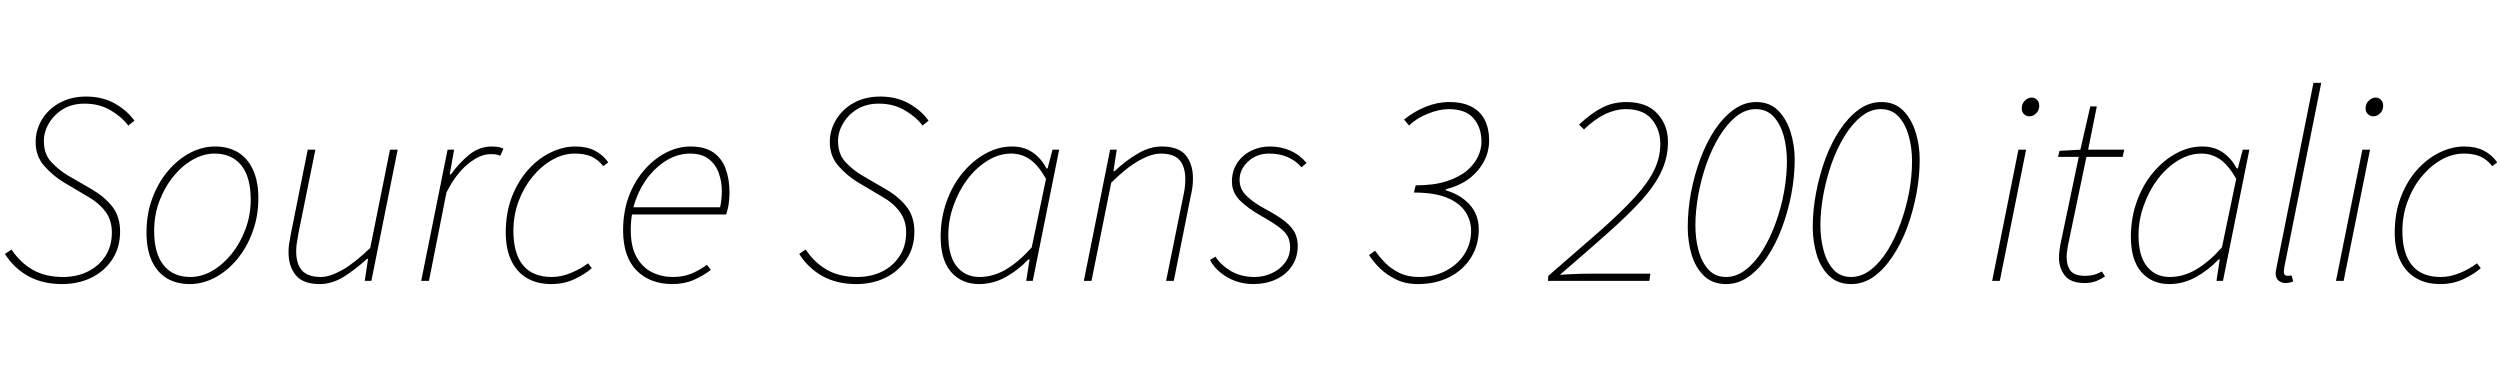 <svg xmlns="http://www.w3.org/2000/svg" xmlns:xlink="http://www.w3.org/1999/xlink" width="218.784" height="34.176"><path fill="black" d="M5.42 24.86L5.42 24.86Q3.74 24.86 2.48 24.17Q1.22 23.47 0.43 22.22L0.43 22.22L1.01 21.84Q1.78 22.99 2.88 23.62Q3.98 24.24 5.52 24.24L5.52 24.24Q6.72 24.24 7.69 23.76Q8.66 23.28 9.23 22.40Q9.79 21.53 9.79 20.35L9.79 20.35Q9.79 19.27 9.23 18.52Q8.66 17.76 7.73 17.23L7.73 17.23L5.62 15.98Q4.66 15.41 3.89 14.54Q3.12 13.68 3.12 12.43L3.12 12.43Q3.12 11.38 3.67 10.46Q4.22 9.55 5.22 9Q6.22 8.45 7.54 8.45L7.54 8.45Q8.98 8.45 10.07 9.07Q11.16 9.70 11.76 10.56L11.76 10.56L11.23 10.99Q10.63 10.20 9.66 9.64Q8.69 9.07 7.39 9.07L7.39 9.07Q6.31 9.07 5.52 9.55Q4.73 10.03 4.28 10.79Q3.84 11.54 3.84 12.34L3.84 12.34Q3.84 13.49 4.49 14.18Q5.14 14.88 5.95 15.36L5.95 15.36L8.02 16.56Q9.14 17.21 9.83 18.08Q10.51 18.96 10.51 20.26L10.51 20.26Q10.51 21.65 9.84 22.68Q9.17 23.71 8.02 24.29Q6.86 24.86 5.42 24.86ZM16.61 24.86L16.61 24.86Q15.43 24.86 14.58 24.34Q13.73 23.81 13.27 22.80Q12.82 21.79 12.82 20.35L12.82 20.35Q12.82 18.74 13.32 17.38Q13.82 16.01 14.68 14.99Q15.53 13.97 16.61 13.39Q17.69 12.82 18.82 12.82L18.82 12.82Q19.99 12.82 20.84 13.34Q21.70 13.87 22.15 14.88Q22.61 15.89 22.61 17.33L22.61 17.33Q22.61 18.94 22.10 20.30Q21.60 21.67 20.75 22.69Q19.90 23.71 18.82 24.29Q17.74 24.86 16.61 24.86ZM16.66 24.24L16.66 24.24Q17.64 24.24 18.58 23.70Q19.51 23.16 20.27 22.22Q21.02 21.29 21.48 20.06Q21.94 18.84 21.94 17.47L21.94 17.47Q21.94 15.48 21.11 14.46Q20.28 13.44 18.77 13.44L18.77 13.44Q17.81 13.44 16.86 13.98Q15.91 14.52 15.16 15.46Q14.40 16.39 13.94 17.62Q13.49 18.84 13.49 20.21L13.49 20.21Q13.49 22.18 14.32 23.21Q15.14 24.24 16.66 24.24ZM27.98 24.86L27.98 24.86Q26.52 24.86 25.88 24.08Q25.25 23.30 25.25 22.08L25.25 22.08Q25.25 21.65 25.30 21.35Q25.34 21.05 25.44 20.54L25.44 20.54L26.93 13.10L27.60 13.10L26.11 20.45Q26.02 20.98 25.97 21.30Q25.92 21.62 25.92 21.98L25.92 21.98Q25.92 23.09 26.42 23.66Q26.93 24.24 28.08 24.24L28.08 24.24Q28.87 24.24 29.95 23.63Q31.03 23.02 32.40 21.70L32.40 21.70L34.13 13.10L34.80 13.10L32.50 24.58L31.92 24.58L32.21 22.66L32.11 22.66Q31.10 23.59 30.07 24.23Q29.04 24.86 27.98 24.86ZM37.54 24.58L36.86 24.58L39.17 13.10L39.74 13.10L39.36 15.26L39.46 15.26Q40.18 14.26 41.06 13.54Q41.95 12.82 43.06 12.82L43.06 12.82Q43.27 12.82 43.55 12.85Q43.82 12.89 44.06 13.01L44.06 13.01L43.78 13.63Q43.63 13.56 43.44 13.52Q43.25 13.49 42.91 13.49L42.91 13.49Q41.98 13.49 40.92 14.38Q39.86 15.26 39.07 16.85L39.07 16.85L37.54 24.58ZM48.24 24.86L48.24 24.86Q47.02 24.86 46.12 24.34Q45.22 23.81 44.74 22.80Q44.26 21.79 44.26 20.35L44.26 20.35Q44.26 18.65 44.78 17.27Q45.31 15.89 46.19 14.89Q47.06 13.90 48.16 13.36Q49.25 12.82 50.35 12.82L50.35 12.82Q51.36 12.82 52.07 13.19Q52.78 13.56 53.23 14.21L53.23 14.21L52.80 14.54Q52.34 13.97 51.76 13.70Q51.17 13.44 50.30 13.44L50.30 13.44Q49.30 13.44 48.34 13.98Q47.38 14.52 46.61 15.46Q45.84 16.39 45.38 17.62Q44.93 18.84 44.93 20.21L44.93 20.21Q44.93 22.18 45.77 23.21Q46.61 24.24 48.29 24.24L48.29 24.24Q49.13 24.24 50.00 23.87Q50.88 23.50 51.46 23.04L51.46 23.04L51.79 23.47Q51.22 23.98 50.29 24.42Q49.37 24.86 48.24 24.86ZM58.85 24.86L58.85 24.86Q56.88 24.86 55.70 23.66Q54.53 22.46 54.53 20.16L54.53 20.16Q54.53 18.53 55.03 17.18Q55.54 15.84 56.39 14.87Q57.24 13.90 58.28 13.36Q59.33 12.82 60.43 12.82L60.43 12.82Q61.66 12.82 62.41 13.33Q63.17 13.85 63.50 14.76Q63.84 15.67 63.84 16.85L63.84 16.85Q63.84 17.23 63.80 17.58Q63.77 17.93 63.70 18.23Q63.62 18.53 63.55 18.77L63.55 18.77L55.10 18.77L55.25 18.14L63.02 18.14Q63.10 17.78 63.13 17.44Q63.17 17.09 63.17 16.70L63.17 16.70Q63.17 15.89 62.90 15.14Q62.64 14.40 62.03 13.92Q61.42 13.44 60.38 13.44L60.38 13.44Q59.42 13.44 58.50 13.94Q57.58 14.45 56.83 15.35Q56.09 16.25 55.64 17.47Q55.20 18.70 55.20 20.11L55.20 20.11Q55.20 21.62 55.72 22.52Q56.23 23.42 57.07 23.83Q57.91 24.24 58.90 24.24L58.90 24.24Q59.81 24.24 60.52 23.94Q61.22 23.64 61.87 23.18L61.87 23.18L62.21 23.62Q61.56 24.12 60.73 24.49Q59.90 24.86 58.85 24.86ZM74.93 24.86L74.93 24.86Q73.25 24.86 71.99 24.17Q70.73 23.47 69.94 22.22L69.94 22.22L70.51 21.84Q71.28 22.99 72.38 23.62Q73.49 24.24 75.02 24.24L75.02 24.24Q76.22 24.24 77.20 23.76Q78.17 23.28 78.73 22.40Q79.30 21.53 79.30 20.35L79.30 20.35Q79.30 19.27 78.73 18.52Q78.17 17.76 77.23 17.23L77.23 17.23L75.12 15.98Q74.16 15.41 73.39 14.54Q72.62 13.68 72.62 12.43L72.62 12.43Q72.62 11.38 73.18 10.46Q73.73 9.55 74.72 9Q75.72 8.45 77.04 8.45L77.04 8.45Q78.48 8.45 79.57 9.07Q80.66 9.70 81.26 10.56L81.26 10.56L80.74 10.99Q80.14 10.20 79.16 9.64Q78.19 9.07 76.90 9.07L76.90 9.07Q75.82 9.07 75.02 9.55Q74.23 10.03 73.79 10.79Q73.34 11.54 73.34 12.34L73.34 12.34Q73.34 13.49 73.99 14.18Q74.64 14.88 75.46 15.36L75.46 15.36L77.52 16.56Q78.65 17.21 79.33 18.08Q80.02 18.96 80.02 20.26L80.02 20.26Q80.02 21.65 79.34 22.68Q78.67 23.71 77.52 24.29Q76.37 24.86 74.93 24.86ZM85.68 24.86L85.68 24.86Q84.17 24.86 83.24 23.81Q82.32 22.75 82.32 20.74L82.32 20.74Q82.32 19.08 82.84 17.64Q83.35 16.20 84.25 15.12Q85.15 14.04 86.27 13.43Q87.38 12.82 88.56 12.82L88.56 12.82Q89.62 12.82 90.37 13.34Q91.13 13.87 91.58 14.74L91.58 14.74L91.68 14.74L92.11 13.10L92.69 13.10L90.38 24.58L89.81 24.58L90.10 22.70L90.00 22.70Q89.11 23.64 88.01 24.25Q86.90 24.86 85.68 24.86ZM85.73 24.24L85.73 24.24Q86.93 24.24 88.07 23.56Q89.21 22.87 90.29 21.65L90.29 21.65L91.54 15.65Q90.86 14.45 90.12 13.94Q89.38 13.44 88.51 13.44L88.51 13.44Q87.43 13.44 86.44 14.05Q85.44 14.66 84.67 15.68Q83.90 16.70 83.45 17.98Q82.99 19.25 82.99 20.59L82.99 20.59Q82.99 22.42 83.74 23.33Q84.48 24.24 85.73 24.24ZM95.52 24.58L94.85 24.58L97.15 13.10L97.73 13.10L97.44 14.98L97.54 14.98Q98.54 14.04 99.59 13.43Q100.63 12.82 101.66 12.82L101.66 12.82Q103.15 12.82 103.78 13.60Q104.40 14.38 104.40 15.60L104.40 15.60Q104.40 16.03 104.36 16.33Q104.33 16.63 104.21 17.14L104.21 17.14L102.72 24.58L102.05 24.58L103.54 17.23Q103.66 16.68 103.69 16.37Q103.73 16.06 103.73 15.70L103.73 15.70Q103.73 14.57 103.22 14.00Q102.72 13.44 101.57 13.44L101.57 13.44Q100.78 13.44 99.70 14.04Q98.62 14.64 97.25 15.98L97.25 15.98L95.52 24.58ZM109.68 24.86L109.68 24.86Q108.84 24.86 108.10 24.59Q107.35 24.31 106.78 23.83Q106.20 23.35 105.89 22.75L105.89 22.75L106.37 22.46Q106.85 23.21 107.72 23.72Q108.60 24.24 109.78 24.24L109.78 24.24Q110.62 24.24 111.32 23.90Q112.03 23.57 112.46 22.98Q112.90 22.39 112.90 21.65L112.90 21.65Q112.90 21.14 112.72 20.75Q112.54 20.35 112.00 19.93Q111.46 19.51 110.40 18.91L110.40 18.91Q109.18 18.22 108.49 17.52Q107.81 16.82 107.81 15.89L107.81 15.89Q107.81 14.98 108.26 14.28Q108.72 13.58 109.48 13.20Q110.23 12.82 111.12 12.82L111.12 12.82Q112.10 12.82 112.92 13.18Q113.74 13.54 114.34 14.26L114.34 14.26L113.90 14.64Q113.40 14.06 112.69 13.75Q111.98 13.44 111.07 13.44L111.07 13.44Q109.97 13.44 109.22 14.14Q108.48 14.83 108.48 15.74L108.48 15.74Q108.48 16.54 109.06 17.11Q109.63 17.69 110.64 18.24L110.64 18.24Q111.86 18.89 112.49 19.40Q113.11 19.92 113.34 20.42Q113.57 20.93 113.57 21.50L113.57 21.50Q113.57 22.54 113.05 23.29Q112.54 24.05 111.65 24.46Q110.76 24.86 109.68 24.86ZM124.08 24.86L124.08 24.86Q122.98 24.86 122.14 24.44Q121.30 24.02 120.72 23.44Q120.14 22.85 119.81 22.32L119.81 22.32L120.34 21.94Q120.70 22.46 121.21 22.99Q121.73 23.52 122.46 23.88Q123.19 24.24 124.18 24.24L124.18 24.24Q125.50 24.24 126.53 23.70Q127.56 23.16 128.15 22.25Q128.74 21.34 128.74 20.21L128.74 20.21Q128.74 19.27 128.22 18.50Q127.70 17.74 126.60 17.29Q125.50 16.85 123.74 16.85L123.74 16.85L123.89 16.22Q125.50 16.22 126.60 15.86Q127.70 15.50 128.38 14.93Q129.05 14.35 129.35 13.69Q129.65 13.03 129.65 12.43L129.65 12.43Q129.65 11.16 128.96 10.36Q128.28 9.55 126.77 9.55L126.77 9.55Q125.95 9.55 124.96 9.95Q123.96 10.34 123.31 10.99L123.31 10.99L122.88 10.46Q123.72 9.77 124.75 9.35Q125.78 8.93 126.82 8.93L126.82 8.93Q128.02 8.93 128.80 9.35Q129.58 9.77 129.95 10.52Q130.32 11.28 130.32 12.29L130.32 12.29Q130.32 13.75 129.31 14.94Q128.30 16.13 126.53 16.56L126.53 16.56L126.53 16.66Q127.80 17.02 128.60 17.89Q129.41 18.77 129.41 20.06L129.41 20.06Q129.41 21.48 128.72 22.56Q128.04 23.64 126.84 24.25Q125.64 24.86 124.08 24.86ZM144.34 24.58L135.46 24.58L135.50 24.14Q138.14 21.86 140.02 20.21Q141.89 18.55 143.05 17.28Q144.22 16.01 144.76 14.89Q145.30 13.78 145.30 12.58L145.30 12.58Q145.30 11.35 144.56 10.45Q143.83 9.55 142.27 9.55L142.27 9.55Q141.41 9.55 140.48 9.98Q139.56 10.42 138.62 11.33L138.62 11.33L138.19 10.90Q139.25 9.91 140.21 9.42Q141.17 8.93 142.32 8.93L142.32 8.93Q144.12 8.93 145.04 9.94Q145.97 10.94 145.97 12.43L145.97 12.43Q145.97 13.78 145.40 14.99Q144.84 16.20 143.68 17.50Q142.51 18.79 140.72 20.38Q138.94 21.96 136.51 24.05L136.51 24.05Q137.16 24 137.81 23.98Q138.46 23.95 139.10 23.95L139.10 23.95L144.43 23.95L144.34 24.58ZM151.06 24.86L151.06 24.86Q149.86 24.86 149.11 24.13Q148.37 23.40 148.03 22.26Q147.70 21.12 147.70 19.87L147.70 19.87Q147.70 18.41 147.98 16.87Q148.27 15.34 148.80 13.91Q149.33 12.48 150.07 11.36Q150.82 10.25 151.73 9.59Q152.64 8.93 153.70 8.93L153.70 8.93Q154.87 8.93 155.62 9.68Q156.36 10.44 156.71 11.59Q157.06 12.74 157.06 13.97L157.06 13.97Q157.06 15.43 156.77 16.97Q156.48 18.50 155.95 19.92Q155.42 21.34 154.68 22.45Q153.94 23.57 153.02 24.22Q152.11 24.86 151.06 24.86ZM151.06 24.24L151.06 24.24Q151.97 24.24 152.78 23.60Q153.60 22.97 154.26 21.90Q154.92 20.83 155.40 19.50Q155.88 18.17 156.13 16.78Q156.38 15.38 156.38 14.11L156.38 14.11Q156.38 12.94 156.10 11.89Q155.81 10.85 155.21 10.20Q154.61 9.55 153.65 9.55L153.65 9.55Q152.74 9.55 151.93 10.20Q151.13 10.85 150.47 11.93Q149.81 13.01 149.34 14.34Q148.87 15.67 148.62 17.08Q148.37 18.48 148.37 19.73L148.37 19.73Q148.37 20.88 148.64 21.91Q148.92 22.94 149.51 23.59Q150.10 24.24 151.06 24.24ZM162 24.86L162 24.86Q160.80 24.86 160.06 24.13Q159.31 23.40 158.98 22.26Q158.64 21.12 158.64 19.87L158.64 19.87Q158.64 18.41 158.93 16.87Q159.22 15.34 159.74 13.91Q160.27 12.48 161.02 11.36Q161.76 10.25 162.67 9.59Q163.58 8.93 164.64 8.93L164.64 8.93Q165.82 8.93 166.56 9.68Q167.30 10.44 167.65 11.59Q168 12.74 168 13.97L168 13.97Q168 15.43 167.71 16.97Q167.42 18.50 166.90 19.92Q166.37 21.34 165.62 22.45Q164.88 23.57 163.97 24.22Q163.06 24.86 162 24.86ZM162 24.24L162 24.24Q162.91 24.24 163.73 23.60Q164.54 22.97 165.20 21.90Q165.86 20.83 166.34 19.50Q166.82 18.17 167.08 16.78Q167.33 15.38 167.33 14.11L167.33 14.11Q167.33 12.94 167.04 11.89Q166.75 10.85 166.15 10.20Q165.55 9.55 164.59 9.55L164.59 9.55Q163.68 9.55 162.88 10.20Q162.07 10.85 161.41 11.93Q160.75 13.01 160.28 14.34Q159.82 15.67 159.56 17.08Q159.31 18.48 159.31 19.73L159.31 19.73Q159.31 20.88 159.59 21.91Q159.86 22.94 160.45 23.59Q161.04 24.24 162 24.24ZM175.01 24.58L174.34 24.58L176.64 13.10L177.31 13.10L175.01 24.58ZM177.60 10.18L177.60 10.18Q177.31 10.18 177.12 9.98Q176.93 9.79 176.93 9.50L176.93 9.50Q176.93 9.07 177.20 8.81Q177.48 8.54 177.79 8.54L177.79 8.54Q178.08 8.54 178.27 8.74Q178.46 8.93 178.46 9.26L178.46 9.26Q178.46 9.65 178.20 9.91Q177.94 10.18 177.60 10.18ZM182.45 24.77L182.45 24.77Q181.20 24.77 180.70 24.11Q180.19 23.45 180.19 22.56L180.19 22.56Q180.19 22.27 180.22 22.03Q180.24 21.79 180.29 21.50L180.29 21.50L181.92 13.73L180.10 13.73L180.24 13.20L182.06 13.10L182.93 9.31L183.50 9.31L182.74 13.10L185.90 13.10L185.76 13.73L182.59 13.73L180.96 21.55Q180.94 21.77 180.90 21.98Q180.86 22.20 180.86 22.46L180.86 22.46Q180.86 23.28 181.21 23.71Q181.56 24.14 182.50 24.14L182.50 24.14Q182.90 24.14 183.28 24.04Q183.65 23.93 183.94 23.76L183.94 23.76L184.22 24.19Q183.91 24.41 183.47 24.59Q183.02 24.77 182.45 24.77ZM189.84 24.86L189.84 24.86Q188.33 24.86 187.40 23.81Q186.48 22.75 186.48 20.74L186.48 20.74Q186.48 19.08 187.00 17.64Q187.51 16.20 188.41 15.12Q189.31 14.04 190.43 13.43Q191.54 12.82 192.72 12.82L192.72 12.82Q193.78 12.82 194.53 13.34Q195.29 13.87 195.74 14.74L195.74 14.74L195.84 14.74L196.27 13.10L196.85 13.10L194.54 24.58L193.97 24.58L194.26 22.70L194.16 22.70Q193.27 23.64 192.17 24.25Q191.06 24.86 189.84 24.86ZM189.89 24.24L189.89 24.24Q191.09 24.24 192.23 23.56Q193.37 22.87 194.45 21.65L194.45 21.65L195.70 15.65Q195.02 14.45 194.28 13.94Q193.54 13.44 192.67 13.44L192.67 13.44Q191.59 13.44 190.60 14.05Q189.60 14.66 188.83 15.68Q188.06 16.70 187.61 17.98Q187.15 19.25 187.15 20.59L187.15 20.59Q187.15 22.42 187.90 23.33Q188.64 24.24 189.89 24.24ZM200.02 24.77L200.02 24.77Q199.66 24.77 199.40 24.55Q199.15 24.34 199.15 23.90L199.15 23.90Q199.15 23.78 199.19 23.62Q199.22 23.45 199.25 23.28L199.25 23.28L202.46 7.25L203.14 7.25L199.92 23.33Q199.90 23.50 199.88 23.62Q199.87 23.74 199.87 23.81L199.87 23.81Q199.87 24.14 200.21 24.14L200.21 24.14Q200.28 24.14 200.34 24.13Q200.40 24.12 200.54 24.10L200.54 24.10L200.69 24.62Q200.52 24.70 200.38 24.73Q200.23 24.77 200.02 24.77ZM205.10 24.58L204.43 24.58L206.74 13.10L207.41 13.10L205.10 24.58ZM207.70 10.18L207.70 10.18Q207.41 10.18 207.22 9.98Q207.02 9.79 207.02 9.50L207.02 9.50Q207.02 9.07 207.30 8.81Q207.58 8.54 207.89 8.54L207.89 8.54Q208.18 8.54 208.37 8.74Q208.56 8.93 208.56 9.26L208.56 9.26Q208.56 9.65 208.30 9.91Q208.03 10.18 207.70 10.18ZM213.55 24.86L213.55 24.86Q212.33 24.86 211.43 24.34Q210.53 23.81 210.05 22.80Q209.57 21.79 209.57 20.35L209.57 20.35Q209.57 18.65 210.10 17.27Q210.62 15.89 211.50 14.89Q212.38 13.90 213.47 13.36Q214.56 12.82 215.66 12.82L215.66 12.82Q216.67 12.82 217.38 13.19Q218.09 13.56 218.54 14.21L218.54 14.21L218.11 14.54Q217.66 13.97 217.07 13.70Q216.48 13.44 215.62 13.44L215.62 13.44Q214.61 13.44 213.65 13.98Q212.69 14.52 211.92 15.46Q211.15 16.39 210.70 17.62Q210.24 18.84 210.24 20.21L210.24 20.21Q210.24 22.18 211.08 23.21Q211.92 24.24 213.60 24.24L213.60 24.24Q214.44 24.24 215.32 23.87Q216.19 23.50 216.77 23.04L216.77 23.04L217.10 23.47Q216.53 23.98 215.60 24.42Q214.68 24.86 213.55 24.86Z"/></svg>